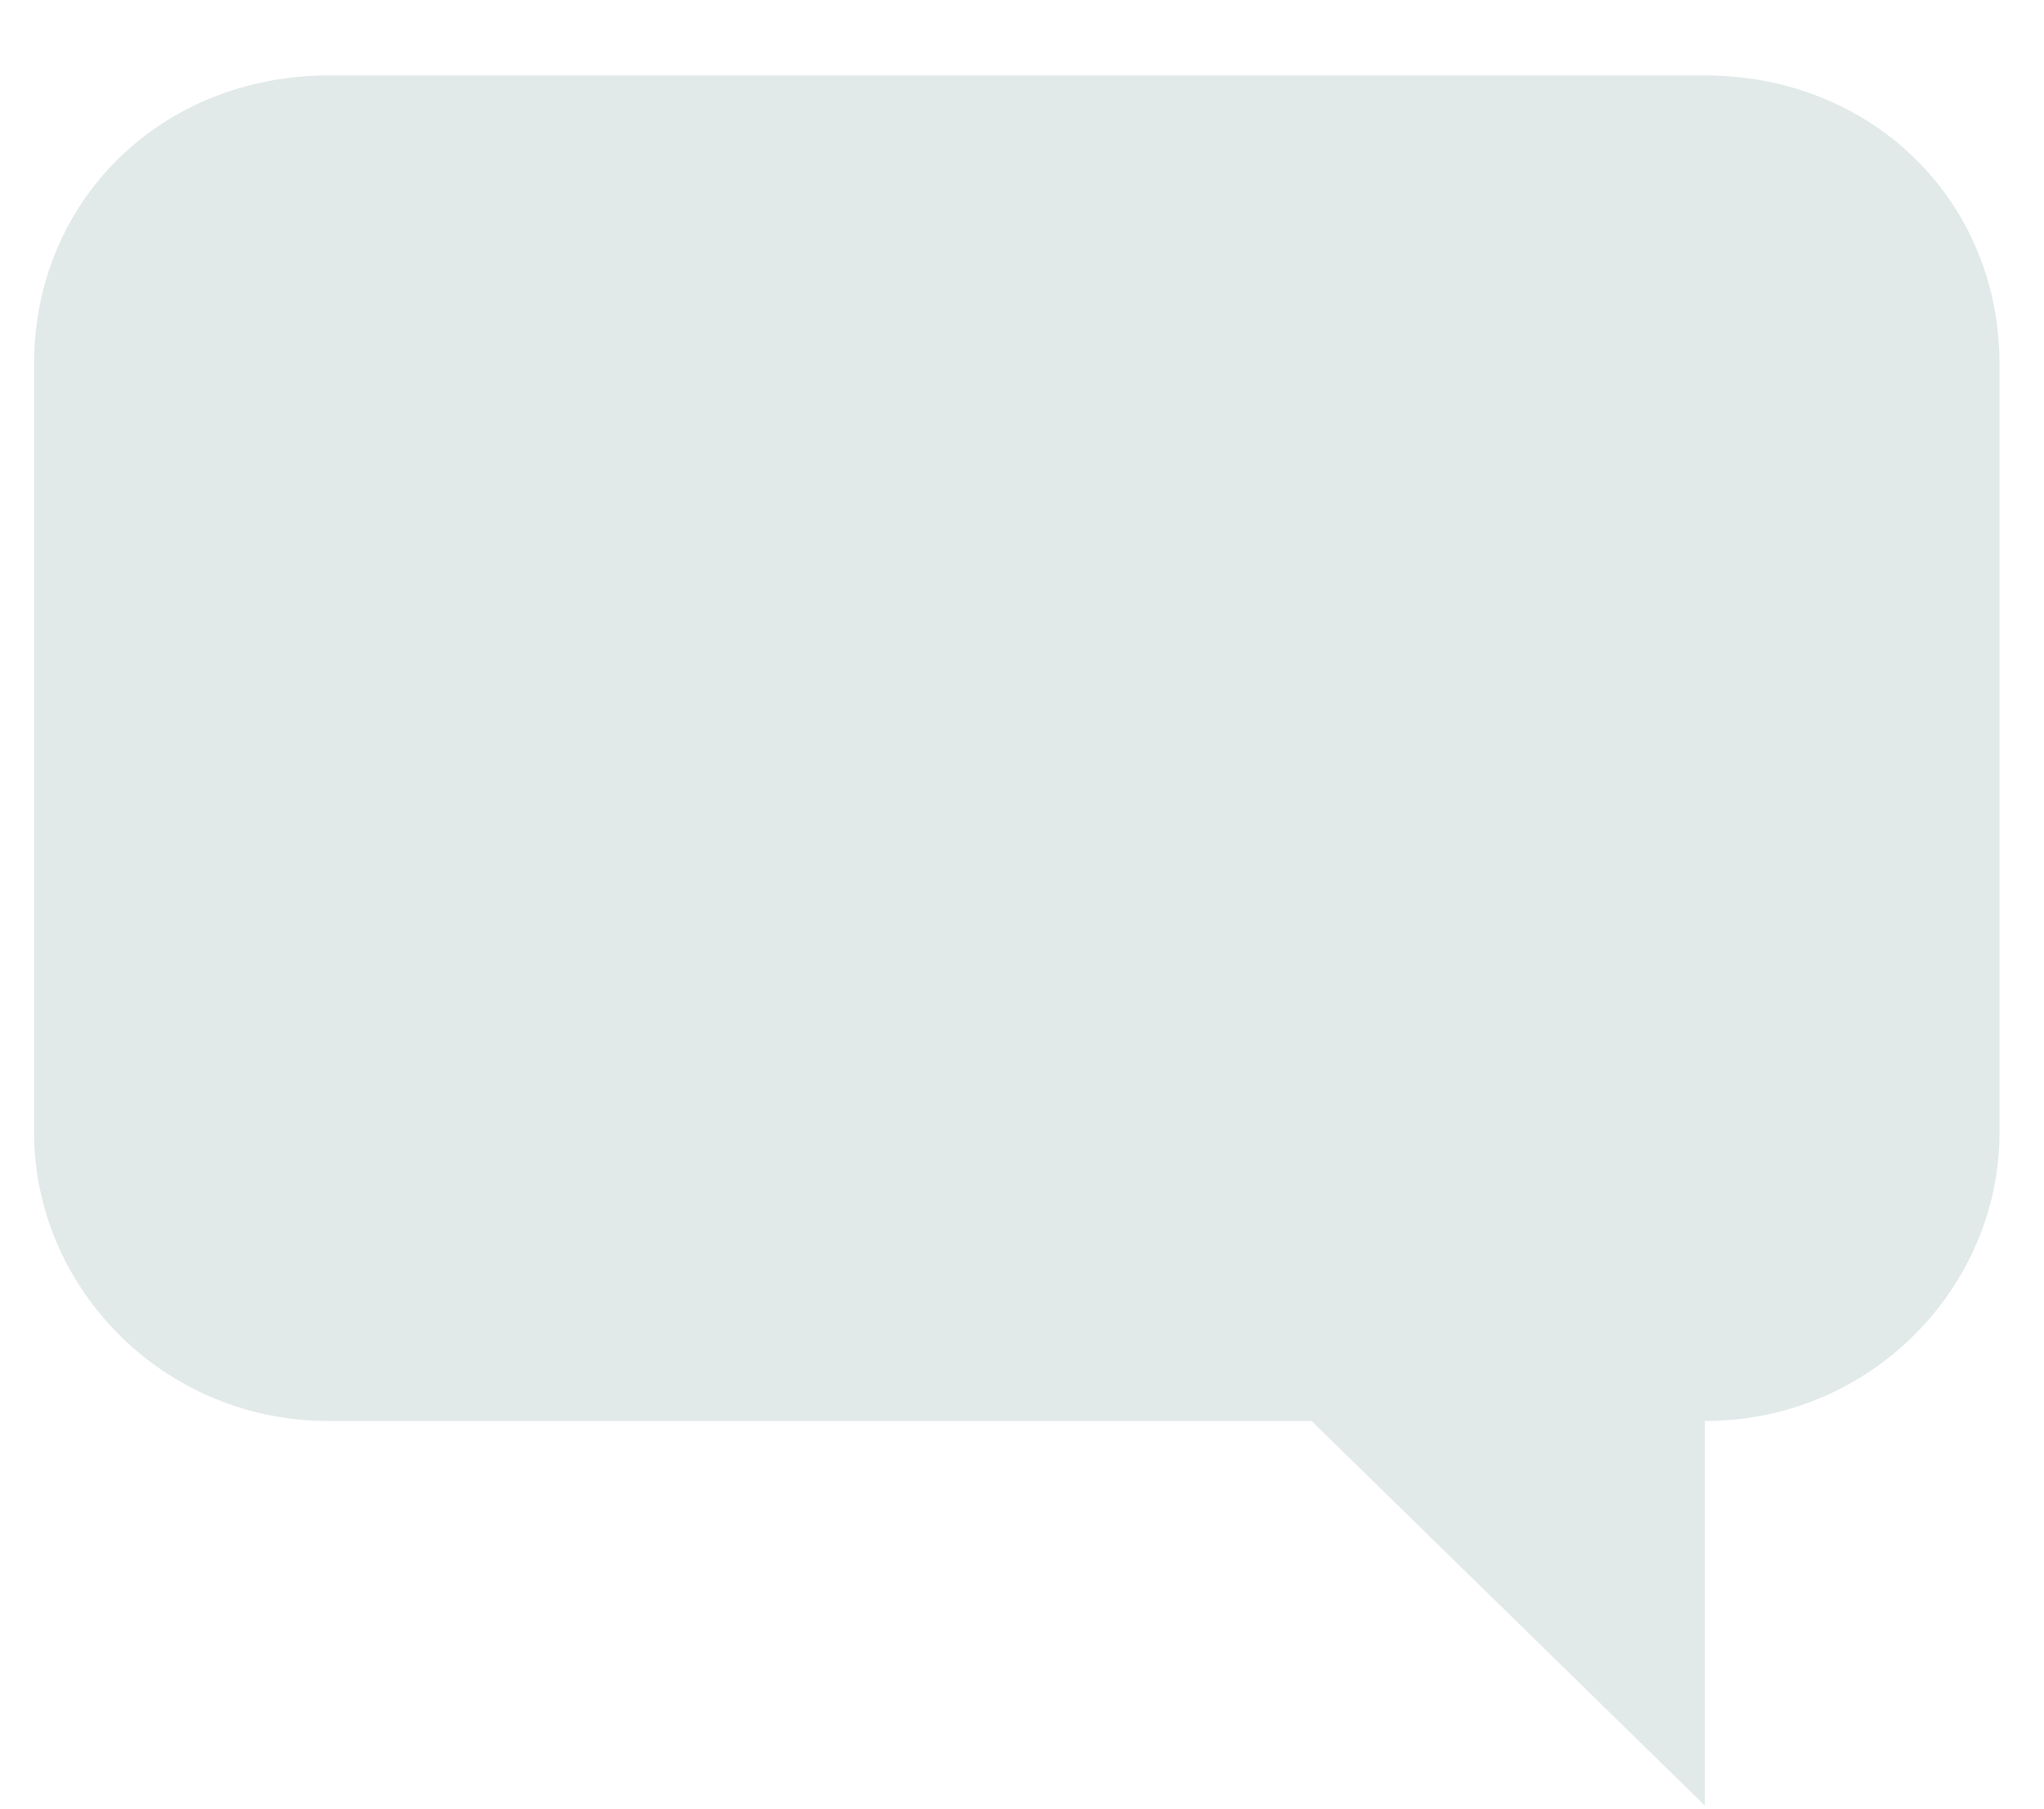 <?xml version="1.0" encoding="UTF-8"?>
<svg width="26px" height="23px" viewBox="0 0 26 23" version="1.1" xmlns="http://www.w3.org/2000/svg" xmlns:xlink="http://www.w3.org/1999/xlink">
    <!-- Generator: Sketch 45 (43475) - http://www.bohemiancoding.com/sketch -->
    <title>Shape</title>
    <desc>Created with Sketch.</desc>
    <defs></defs>
    <g id="Design" stroke="none" stroke-width="1" fill="none" fill-rule="evenodd">
        <g id="E02_NEDC_GetHelp" transform="translate(-948, -883)" fill-rule="nonzero" fill="#E2E9E9">
            <g id="Group-3" transform="translate(938.434, 870.959)">
                <g id="np_chat_888687_000000" transform="translate(10, 13)">
                    <path d="M21.25,0 L3.75,0 C1.624,0 0,1.588 0,3.667 L0,13.445 C0,15.4 1.624,17.112 3.75,17.112 L16.25,17.112 L21.25,22 L21.25,17.112 C23.376,17.112 25,15.4 25,13.445 L25,3.667 C25,1.59 23.376,0 21.25,0 Z" id="Shape"></path>
                </g>
            </g>
        </g>
    </g>
</svg>